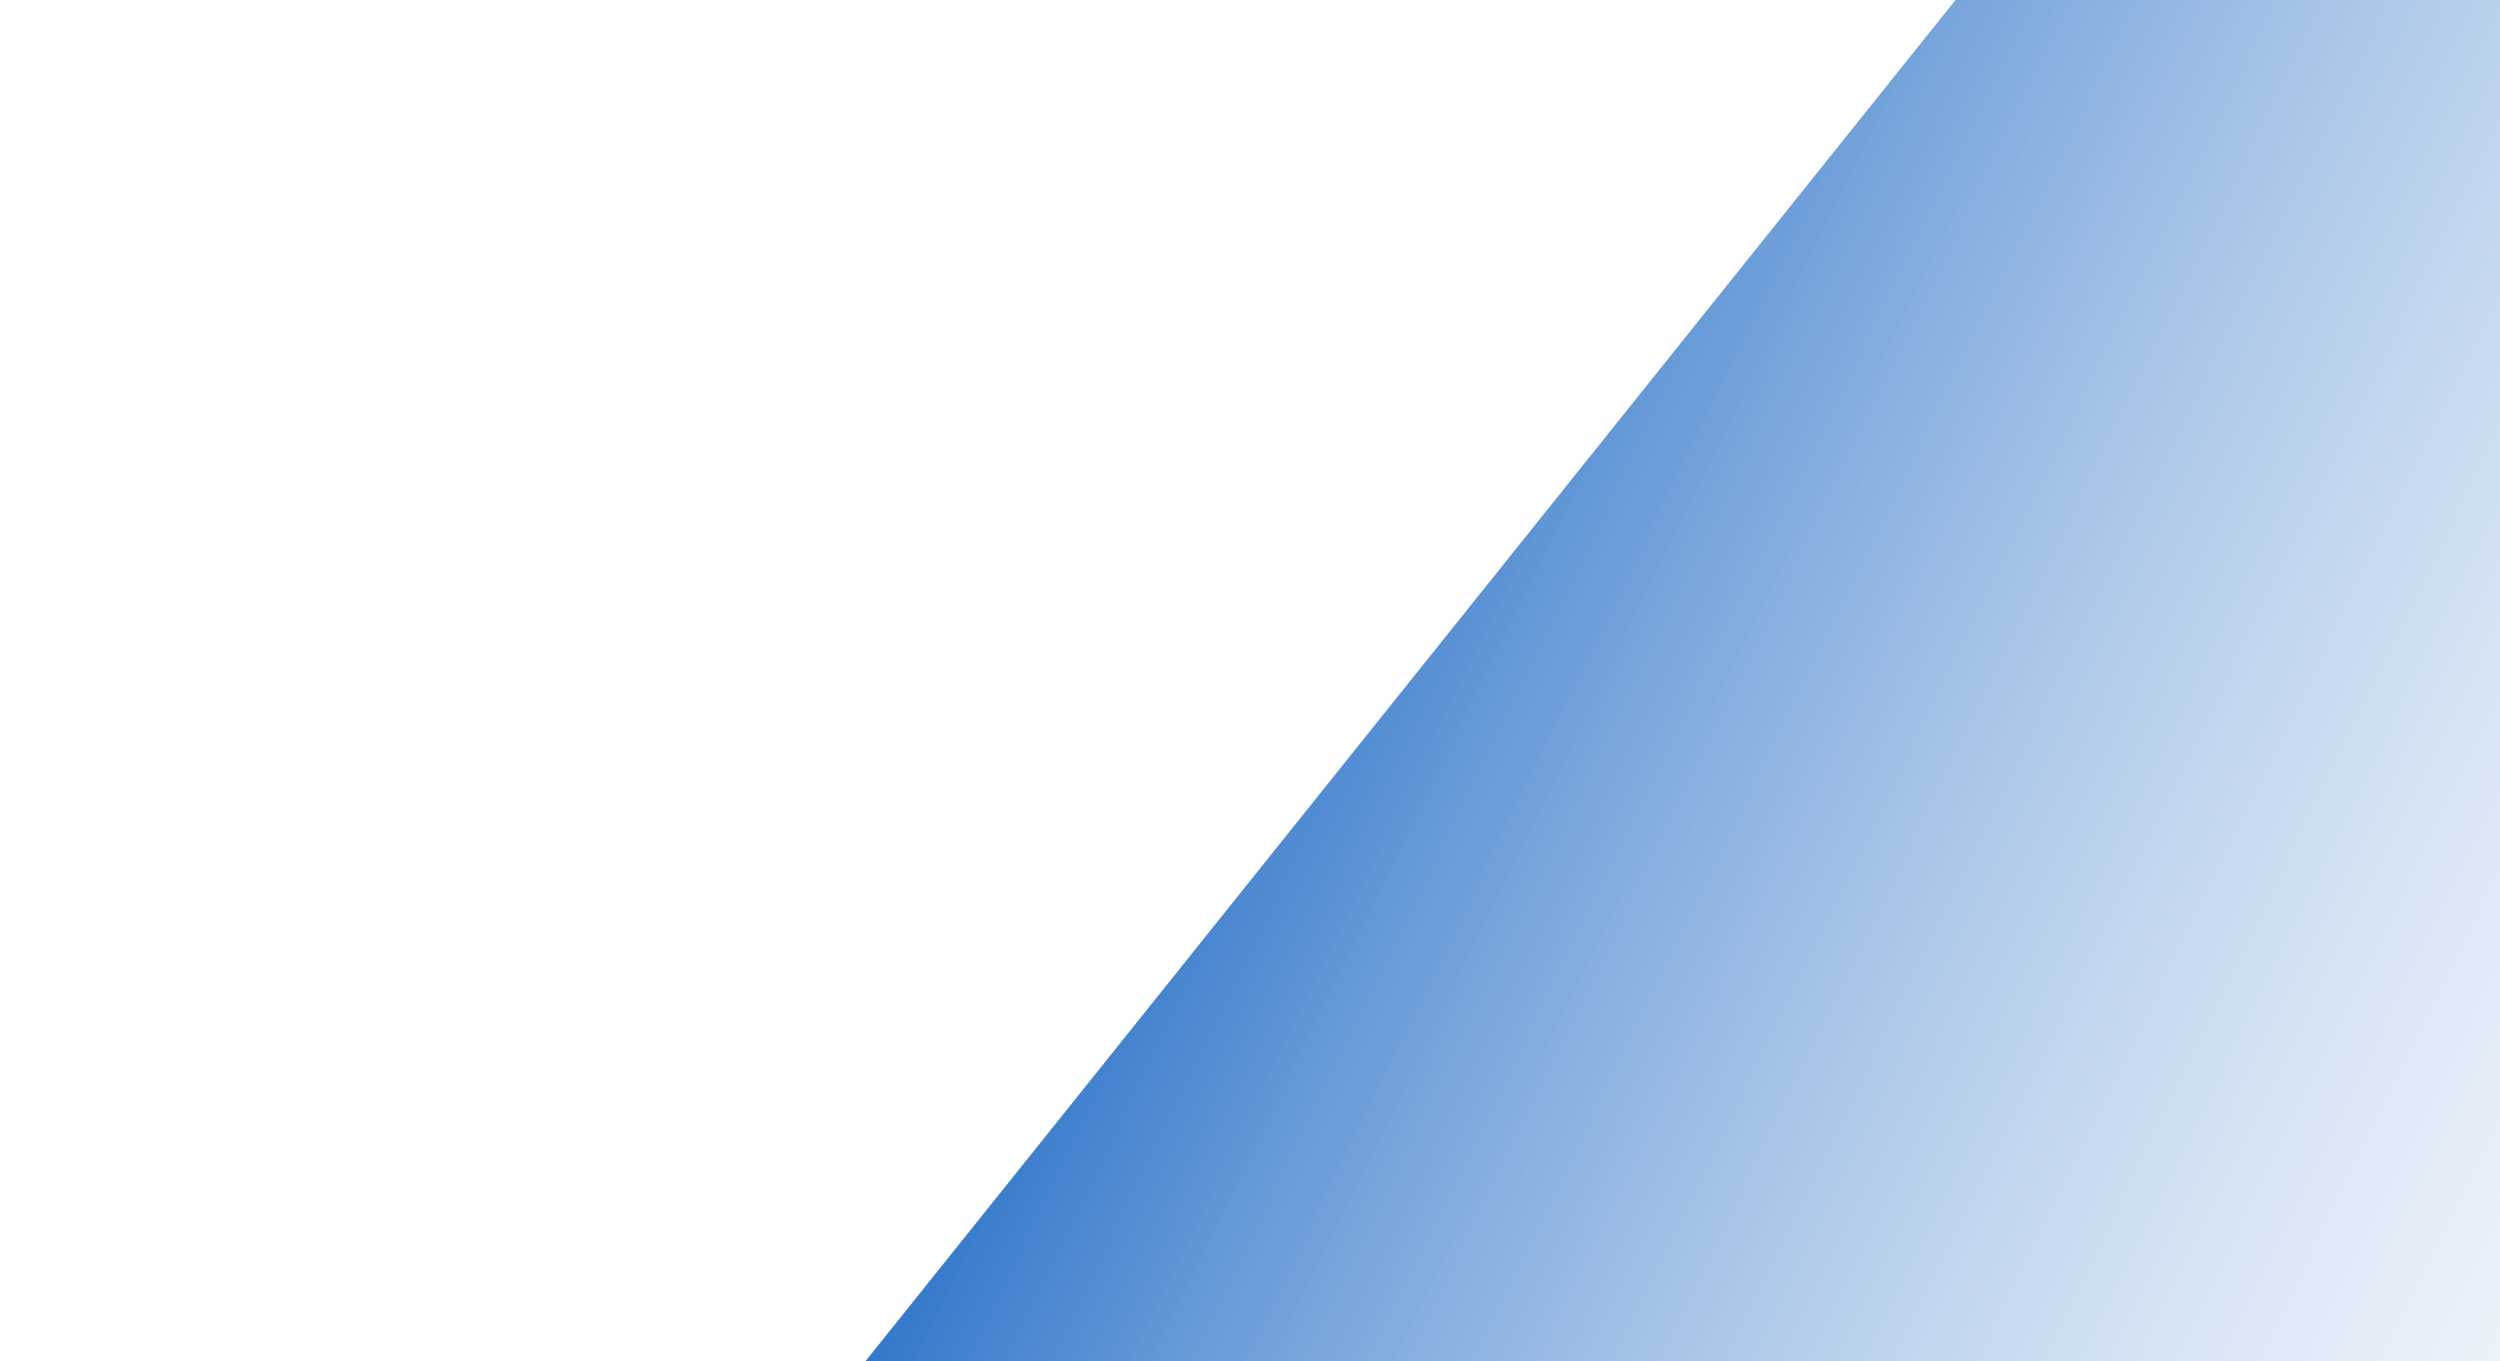 <svg xmlns="http://www.w3.org/2000/svg" width="1440" height="784" viewBox="0 0 1440 784" fill="none">
  <g filter="url(#filter0_f_37_259)">
    <path d="M-565.195 2112.41C331.49 1257.61 1109.08 969.457 2144.83 539.851L1258.83 -165.434L-565.195 2112.41Z" fill="url(#paint0_linear_37_259)"/>
  </g>
  <defs>
    <filter id="filter0_f_37_259" x="-1065.19" y="-665.434" width="3710.03" height="3277.84" filterUnits="userSpaceOnUse" color-interpolation-filters="sRGB">
      <feFlood flood-opacity="0" result="BackgroundImageFix"/>
      <feBlend mode="normal" in="SourceGraphic" in2="BackgroundImageFix" result="shape"/>
      <feGaussianBlur stdDeviation="250" result="effect1_foregroundBlur_37_259"/>
    </filter>
    <linearGradient id="paint0_linear_37_259" x1="105.998" y1="1530.45" x2="1216.37" y2="2072.68" gradientUnits="userSpaceOnUse">
      <stop stop-color="#2B72C8"/>
      <stop offset="1" stop-color="white" stop-opacity="0"/>
    </linearGradient>
  </defs>
</svg>